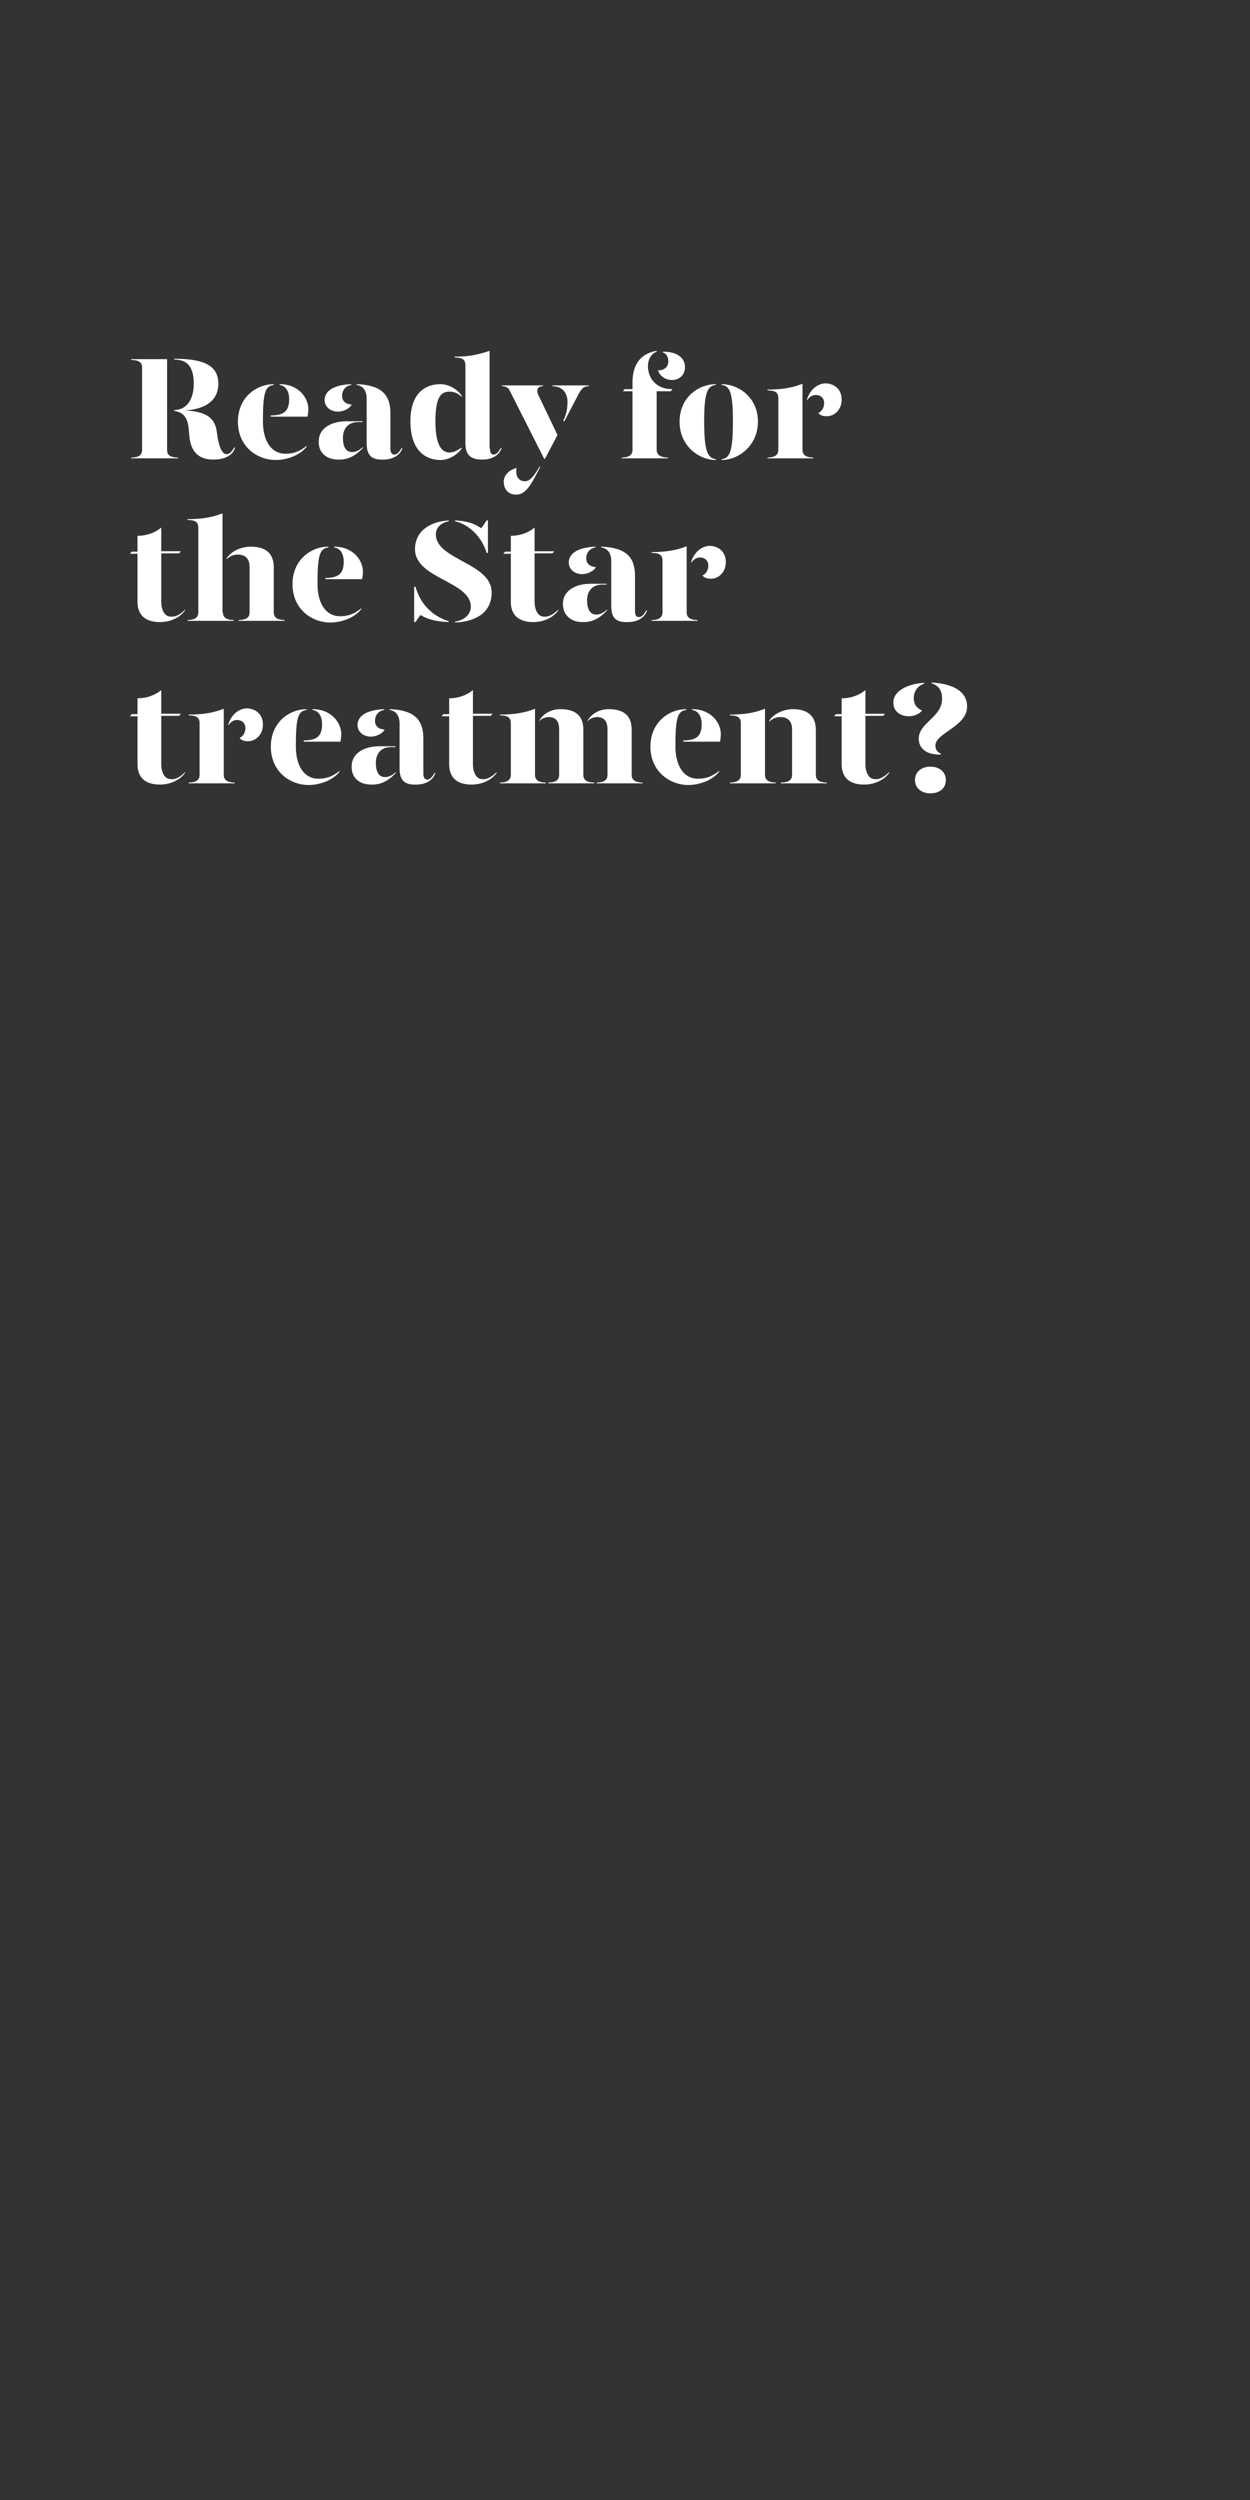 <?xml version="1.0" encoding="utf-8"?>
<!-- Generator: Adobe Illustrator 24.0.3, SVG Export Plug-In . SVG Version: 6.00 Build 0)  -->
<svg version="1.1" id="Layer_1" xmlns="http://www.w3.org/2000/svg" xmlns:xlink="http://www.w3.org/1999/xlink" x="0px" y="0px"
	 viewBox="0 0 300 600" style="enable-background:new 0 0 300 600;" xml:space="preserve">
<rect x="0" y="0" width="300" height="600" fill="#333333" stroke="none"/>
<style type="text/css">
	.st0{enable-background:new    ;}
	.st1{fill:#FFFFFF;}
</style>
<title>Artboard 1 copy 4</title>
<g class="st0">
	<path class="st1" d="M42.7,109.8v0.2H31.5v-0.2c2.1,0,2.6-0.8,2.6-1.8V88.2c0-1-0.5-1.8-2.6-1.8v-0.2h8.6V108
		C40.1,109,40.6,109.8,42.7,109.8z M56.4,107.5c-0.6,1.9-2.6,2.8-5.2,2.8c-4.6,0-5.6-3.2-5.8-6.1c-0.2-2.9-0.5-5.1-3.6-5.6v-0.2
		c3.2,0,4.7-2.8,4.7-6.3c0-3.9-1.4-5.8-4.7-5.8v-0.2c7.1,0,10.6,1.6,10.6,6c0,3.8-2.8,6.1-8,6.4c6.4,0.3,7.4,2.8,7.7,5.7
		c0.4,2.8,1.1,4.8,2.3,4.8c0.6,0,1.2-0.5,1.8-1.6H56.4z"/>
</g>
<g class="st0">
	<path class="st1" d="M57.1,101.2c0-5.9,4.5-9,8.6-9v0.2c-2.1,0.2-2.6,2-2.6,8.7c0,5,2.2,7.8,5.4,7.8c2,0,3.5-0.6,5.1-1.9v0.2
		c-1.8,2.3-5.1,3.2-7.4,3.2C61.6,110.4,57.1,107.1,57.1,101.2z M65,99.7c3.1,0,4.4-1,4.4-3.9c0-1.7-0.7-3.2-2.3-3.4v-0.2
		c4.6,0,6.9,3.3,6.9,6c0,0.6-0.1,1.3-0.2,1.8H65V99.7z"/>
	<path class="st1" d="M76.5,105.9c0-3,2.8-4.8,6.7-4.8H87v0.2h-1c-2.5,0-3.7,1.6-3.7,3.8c0,1.9,0.6,3.4,2.2,3.4c1,0,1.8-0.5,2.6-1.2
		v0.2c-1.2,1.3-3,2.8-5.6,2.8C78.4,110.4,76.4,108.7,76.5,105.9z M77.9,96c0-1.8,1.6-3.6,6.4-3.8v0.2c-1.4,0.2-2.2,1.3-2.2,2.6
		c0,1.3,0.9,2,2.3,2.1c-0.5,1-2,1.7-3.4,1.7C79,98.7,77.9,97.4,77.9,96z M88,106.4V95.7c0-1.7-0.7-3.1-2.4-3.3v-0.2
		c5.8,0.2,8.1,2.4,8.1,7v8.5c0,1,0.4,1.4,1,1.4c0.5,0,1.1-0.5,1.7-1.6h0.2c-0.6,1.9-2.5,2.8-4.6,2.8C89.3,110.4,88,109.4,88,106.4z"
		/>
</g>
<g class="st0">
	<path class="st1" d="M110.8,95v0.3c-0.8-0.9-1.8-1.3-2.9-1.3c-1.8,0-3.4,0.8-3.4,7.1c0,6.3,1.8,7.5,3.4,7.5c1.1,0,2-0.6,2.9-1.2
		v0.2c-0.9,1.5-3.1,2.8-5.1,2.8c-3.3,0-7.2-2-7.2-9.3c0-7,3.8-8.9,7.2-8.9C107.7,92.2,109.9,93.5,110.8,95z M117.6,107.7
		c0,1,0.3,1.4,0.9,1.4c0.5,0,1.1-0.5,1.7-1.6h0.2c-0.6,1.9-2.5,2.8-4.6,2.8c-2.8,0-4.1-1-4.1-4V87.7c0-1.3-0.6-1.9-2.6-1.9v-0.2
		c3.3,0,5.4-0.4,8.4-1.4V107.7z"/>
</g>
<g class="st0">
	<path class="st1" d="M122.4,93.9c-0.3-0.7-0.8-1.2-1.9-1.2v-0.2h9.8v0.2c-1.2,0-1.7,0.8-1.1,2.1l4.6,9.6l-3,5.7h-0.2L122.4,93.9z
		 M120.9,115.6c0-1.5,1.2-2.8,3.1-3.3c-0.1,0.3-0.1,0.6-0.1,0.9c0,1.3,0.7,2.3,2.1,2.3c1.2,0,2.2-1.3,3.5-3.5h0.2
		c-1.9,3.6-3.3,6.7-5.7,6.7C122,118.8,120.9,117.4,120.9,115.6z M135.2,100.9c0.6-1.1,1-2.6,1-4.5c0-1.9-1.1-3.7-3.6-3.7v-0.2h8.7
		v0.2c-1.2,0-1.6,0.5-2.3,1.6l-3.6,6.9L135.2,100.9z"/>
</g>
<g class="st0">
	<path class="st1" d="M161.4,93.4l-0.4,0.5h-3.4V108c0,0.9,0.6,1.8,2.7,1.8v0.2h-11.1v-0.2c2.1,0,2.6-0.9,2.6-1.8V93.9h-2.3l0.4-0.5
		h1.9v-1.6c0-5,2.6-7.1,5.8-7.6v0.2c-1.2,0.5-2.1,1.6-2.1,3.7C155.6,90.3,157,93.4,161.4,93.4z M164.4,88.1c0,2-1.5,3.1-3,3.1
		c-1.9,0-3-1-3.5-2.3c1.5,0,2.5-0.8,2.5-2.2c0-1-0.5-1.9-1.3-2.1v-0.2C162.8,84.4,164.4,86.1,164.4,88.1z"/>
</g>
<g class="st0">
	<path class="st1" d="M171.8,92.4c-2.1,0.2-2.8,2-2.8,8.8c0,6.6,0.7,8.8,2.8,9v0.2c-4,0-8.7-3.3-8.7-9.2c0-5.9,4.6-9,8.7-9V92.4z
		 M181.9,101.2c0,5.8-4.7,9.2-8.7,9.2v-0.2c2.1-0.2,2.7-2.4,2.7-9c0-6.9-0.7-8.6-2.7-8.8v-0.2C177.2,92.2,181.9,95.3,181.9,101.2z"
		/>
</g>
<g class="st0">
	<path class="st1" d="M192.6,108c0,0.9,0.5,1.8,2.6,1.8v0.2h-11v-0.2c2.1,0,2.6-0.9,2.6-1.8V95.6c0-1.3-0.6-1.9-2.6-1.9v-0.2
		c3.3,0,5.9-0.4,8.4-1.4V108z M202,95.9c0,2.4-1.7,4-3.6,4c-0.8,0-1.6-0.2-2-0.8c0.7-0.3,1.4-1.1,1.4-2.4c0-1-0.7-1.9-2-1.9
		c-0.9,0-1.6,0.5-2.1,1.3v-0.3c0.7-2.2,2.4-3.8,4.6-3.8C200.7,92.2,202,93.8,202,95.9z"/>
</g>
<g class="st0">
	<path class="st1" d="M44.4,146.3v0.2c-1.1,1.6-3.4,2.8-6,2.8c-3.2,0-5.4-1.4-5.4-4.9v-11.5h-1.8l0.4-0.5H33v-3.8
		c2.1,0,4.2-0.7,5.7-2v5.7h4.7l-0.4,0.5h-4.3v11.6c0,1.8,0.7,3.6,2.3,3.6C42.1,148.1,43.3,147.5,44.4,146.3z"/>
	<path class="st1" d="M53.5,147c0,0.9,0.5,1.8,2.6,1.8v0.2H45v-0.2c2.1,0,2.6-0.9,2.6-1.8v-20.3c0-1.3-0.6-1.9-2.6-1.9v-0.2
		c3.3,0,5.9-0.4,8.4-1.4V147z M65.7,136.1V147c0,0.9,0.5,1.8,2.6,1.8v0.2h-11v-0.2c2.1,0,2.6-0.9,2.6-1.8v-10.9c0-2-1-3-2.8-3
		c-1,0-1.8,0.3-2.7,1.1V134c0.9-1.5,3.2-2.8,5.8-2.8C63.5,131.2,65.7,132.6,65.7,136.1z"/>
	<path class="st1" d="M70.2,140.2c0-5.9,4.5-9,8.6-9v0.2c-2.1,0.2-2.6,2-2.6,8.7c0,5,2.2,7.8,5.4,7.8c2,0,3.5-0.6,5.1-1.9v0.2
		c-1.8,2.3-5.1,3.2-7.4,3.2C74.7,149.4,70.2,146.1,70.2,140.2z M78.1,138.7c3.1,0,4.4-1,4.4-3.9c0-1.7-0.7-3.2-2.3-3.4v-0.2
		c4.6,0,6.9,3.3,6.9,6c0,0.6-0.1,1.3-0.2,1.8h-8.8V138.7z"/>
</g>
<g class="st0">
	<path class="st1" d="M107.7,149.1v0.2c-2.8-0.1-5-0.6-6.8-1.7l-1.2,1.7h-0.3v-8.5h0.3C100.9,144.8,103.4,147.7,107.7,149.1z
		 M118,142.2c0,4.5-3.4,7-8.8,7.2v-0.2c1.9-0.3,3.8-1.5,3.8-3.6c0-6.1-13.4-6.7-13.4-13.8c0-4.2,3.4-6.6,8.1-6.9v0.2
		c-1.6,0.3-3.1,1.3-3.1,3.2C104.7,134.4,118,135.1,118,142.2z M109.2,125.1v-0.2c2.6,0.1,4.7,0.7,6.3,1.9l1.3-1.9h0.3v7.8h-0.3
		C115.7,129,112.7,125.9,109.2,125.1z"/>
</g>
<g class="st0">
	<path class="st1" d="M134,146.3v0.2c-1.1,1.6-3.4,2.8-6,2.8c-3.2,0-5.4-1.4-5.4-4.9v-11.5h-1.8l0.4-0.5h1.4v-3.8
		c2.1,0,4.2-0.7,5.7-2v5.7h4.7l-0.4,0.5h-4.3v11.6c0,1.8,0.7,3.6,2.3,3.6C131.6,148.1,132.8,147.5,134,146.3z"/>
	<path class="st1" d="M135.1,144.9c0-3,2.8-4.8,6.7-4.8h3.8v0.2h-1c-2.5,0-3.7,1.6-3.7,3.8c0,1.9,0.6,3.4,2.2,3.4
		c1,0,1.8-0.5,2.6-1.2v0.2c-1.2,1.3-3,2.8-5.6,2.8C137.1,149.4,135.1,147.7,135.1,144.9z M136.5,135c0-1.8,1.6-3.6,6.4-3.8v0.2
		c-1.4,0.2-2.2,1.3-2.2,2.6c0,1.3,0.9,2,2.3,2.1c-0.5,1-2,1.7-3.4,1.7C137.6,137.7,136.5,136.4,136.5,135z M146.7,145.4v-10.7
		c0-1.7-0.7-3.1-2.4-3.3v-0.2c5.8,0.2,8.1,2.4,8.1,7v8.5c0,1,0.3,1.4,1,1.4c0.5,0,1.1-0.5,1.7-1.6h0.2c-0.6,1.9-2.5,2.8-4.6,2.8
		C147.9,149.4,146.7,148.4,146.7,145.4z"/>
</g>
<g class="st0">
	<path class="st1" d="M164.8,147c0,0.9,0.5,1.8,2.6,1.8v0.2h-11v-0.2c2.1,0,2.6-0.9,2.6-1.8v-12.4c0-1.3-0.6-1.9-2.6-1.9v-0.2
		c3.3,0,5.9-0.4,8.4-1.4V147z M174.2,134.9c0,2.4-1.7,4-3.6,4c-0.8,0-1.6-0.2-2-0.8c0.7-0.3,1.4-1.1,1.4-2.4c0-1-0.7-1.9-2-1.9
		c-0.9,0-1.6,0.5-2.1,1.3v-0.3c0.7-2.2,2.4-3.8,4.6-3.8C172.9,131.2,174.2,132.8,174.2,134.9z"/>
</g>
<g class="st0">
	<path class="st1" d="M44.4,185.3v0.2c-1.1,1.6-3.4,2.8-6,2.8c-3.2,0-5.4-1.4-5.4-4.9v-11.5h-1.8l0.4-0.5H33v-3.8
		c2.1,0,4.2-0.7,5.7-2v5.7h4.7l-0.4,0.5h-4.3v11.6c0,1.8,0.7,3.6,2.3,3.6C42.1,187.1,43.3,186.5,44.4,185.3z"/>
</g>
<g class="st0">
	<path class="st1" d="M53.7,186c0,0.9,0.5,1.8,2.6,1.8v0.2h-11v-0.2c2.1,0,2.6-0.9,2.6-1.8v-12.4c0-1.3-0.6-1.9-2.6-1.9v-0.2
		c3.3,0,5.9-0.4,8.4-1.4V186z M63.1,173.9c0,2.4-1.7,4-3.6,4c-0.8,0-1.6-0.2-2-0.8c0.7-0.3,1.4-1.1,1.4-2.4c0-1-0.7-1.9-2-1.9
		c-0.9,0-1.6,0.5-2.1,1.3v-0.3c0.7-2.2,2.4-3.8,4.6-3.8C61.8,170.2,63.1,171.8,63.1,173.9z"/>
</g>
<g class="st0">
	<path class="st1" d="M65,179.2c0-5.9,4.5-9,8.6-9v0.2c-2.1,0.2-2.6,2-2.6,8.7c0,5,2.2,7.8,5.4,7.8c2,0,3.5-0.6,5.1-1.9v0.2
		c-1.8,2.3-5.1,3.2-7.4,3.2C69.5,188.4,65,185.1,65,179.2z M72.9,177.7c3.1,0,4.4-1,4.4-3.9c0-1.7-0.7-3.2-2.3-3.4v-0.2
		c4.6,0,6.9,3.3,6.9,6c0,0.6-0.1,1.3-0.2,1.8h-8.8V177.7z"/>
	<path class="st1" d="M84.4,183.9c0-3,2.8-4.8,6.7-4.8h3.8v0.2h-1c-2.5,0-3.7,1.6-3.7,3.8c0,1.9,0.6,3.4,2.2,3.4
		c1,0,1.8-0.5,2.6-1.2v0.2c-1.2,1.3-3,2.8-5.6,2.8C86.3,188.4,84.3,186.7,84.4,183.9z M85.8,174c0-1.8,1.6-3.6,6.4-3.8v0.2
		c-1.4,0.2-2.2,1.3-2.2,2.6c0,1.3,0.9,2,2.3,2.1c-0.5,1-2,1.7-3.4,1.7C86.9,176.7,85.8,175.4,85.8,174z M95.9,184.4v-10.7
		c0-1.7-0.7-3.1-2.4-3.3v-0.2c5.8,0.2,8.1,2.4,8.1,7v8.5c0,1,0.4,1.4,1,1.4c0.5,0,1.1-0.5,1.7-1.6h0.2c-0.6,1.9-2.5,2.8-4.6,2.8
		C97.2,188.4,95.9,187.4,95.9,184.4z"/>
	<path class="st1" d="M119.2,185.3v0.2c-1.1,1.6-3.4,2.8-6,2.8c-3.2,0-5.4-1.4-5.4-4.9v-11.5H106l0.4-0.5h1.4v-3.8
		c2.1,0,4.2-0.7,5.7-2v5.7h4.7l-0.4,0.5h-4.3v11.6c0,1.8,0.7,3.6,2.3,3.6C116.8,187.1,118,186.5,119.2,185.3z"/>
	<path class="st1" d="M128.4,186c0,0.9,0.5,1.8,2.6,1.8v0.2h-11v-0.2c2.1,0,2.6-0.9,2.6-1.8v-12.4c0-1.3-0.6-1.9-2.6-1.9v-0.2
		c3.3,0,5.9-0.4,8.4-1.4V186z M140,175.1V186c0,0.9,0.5,1.8,2.6,1.8v0.2h-11v-0.2c2.1,0,2.6-0.9,2.6-1.8v-10.9c0-2-0.8-3-2.5-3
		c-1,0-1.9,0.5-2.3,1V173c0.8-1.5,2.6-2.8,5.1-2.8C137.9,170.2,140,171.6,140,175.1z M151.6,175.1V186c0,0.9,0.5,1.8,2.6,1.8v0.2
		h-11v-0.2c2.1,0,2.6-0.9,2.6-1.8v-10.9c0-2-0.8-3-2.5-3c-1,0-1.9,0.5-2.3,1V173c0.8-1.5,2.6-2.8,5.1-2.8
		C149.5,170.2,151.6,171.6,151.6,175.1z"/>
	<path class="st1" d="M156.1,179.2c0-5.9,4.5-9,8.6-9v0.2c-2.1,0.2-2.6,2-2.6,8.7c0,5,2.2,7.8,5.4,7.8c2,0,3.5-0.6,5.1-1.9v0.2
		c-1.8,2.3-5.1,3.2-7.4,3.2C160.7,188.4,156.1,185.1,156.1,179.2z M164,177.7c3.1,0,4.4-1,4.4-3.9c0-1.7-0.7-3.2-2.3-3.4v-0.2
		c4.6,0,6.9,3.3,6.9,6c0,0.6-0.1,1.3-0.2,1.8H164V177.7z"/>
	<path class="st1" d="M175.2,187.8c2.1,0,2.6-0.9,2.6-1.8v-12.4c0-1.3-0.6-1.9-2.6-1.9v-0.2c3.3,0,5.9-0.4,8.4-1.4V186
		c0,0.9,0.5,1.8,2.6,1.8v0.2h-11V187.8z M187.5,187.8c2.1,0,2.6-0.9,2.6-1.8v-10.9c0-2-1-3-2.8-3c-1,0-1.8,0.3-2.7,1.1V173
		c0.9-1.5,3.2-2.8,5.8-2.8c3.2,0,5.4,1.5,5.4,4.9V186c0,0.9,0.5,1.8,2.6,1.8v0.2h-11V187.8z"/>
	<path class="st1" d="M213.4,185.3v0.2c-1.1,1.6-3.4,2.8-6,2.8c-3.2,0-5.4-1.4-5.4-4.9v-11.5h-1.8l0.4-0.5h1.4v-3.8
		c2.1,0,4.2-0.7,5.7-2v5.7h4.7l-0.4,0.5h-4.3v11.6c0,1.8,0.7,3.6,2.3,3.6C211,187.1,212.2,186.5,213.4,185.3z"/>
	<path class="st1" d="M214.4,168.6c0-3.1,4.2-4.6,7.4-4.7v0.2c-1.7,0.5-2.5,2-2.5,3.4c0,1.3,0.5,2.4,2,3c-0.6,0.8-1.8,1.4-3.2,1.4
		C216.3,171.9,214.4,170.9,214.4,168.6z M219.6,187.2c0-1.9,1.5-3.2,3.7-3.2s3.7,1.3,3.7,3.2c0,2-1.5,3.2-3.7,3.2
		S219.6,189.1,219.6,187.2z M220.5,177.3c0-3.9,5.6-5.1,5.6-9.6c0-1.9-0.7-3.1-2.5-3.7v-0.2c4.8,0.3,8.5,1.9,8.5,5.8
		c0,4.8-7.6,6.3-7.6,9.3c0,0.9,0.3,1.5,1.3,2l0,0.2C222.2,181.2,220.5,179.5,220.5,177.3z"/>
</g>
</svg>
